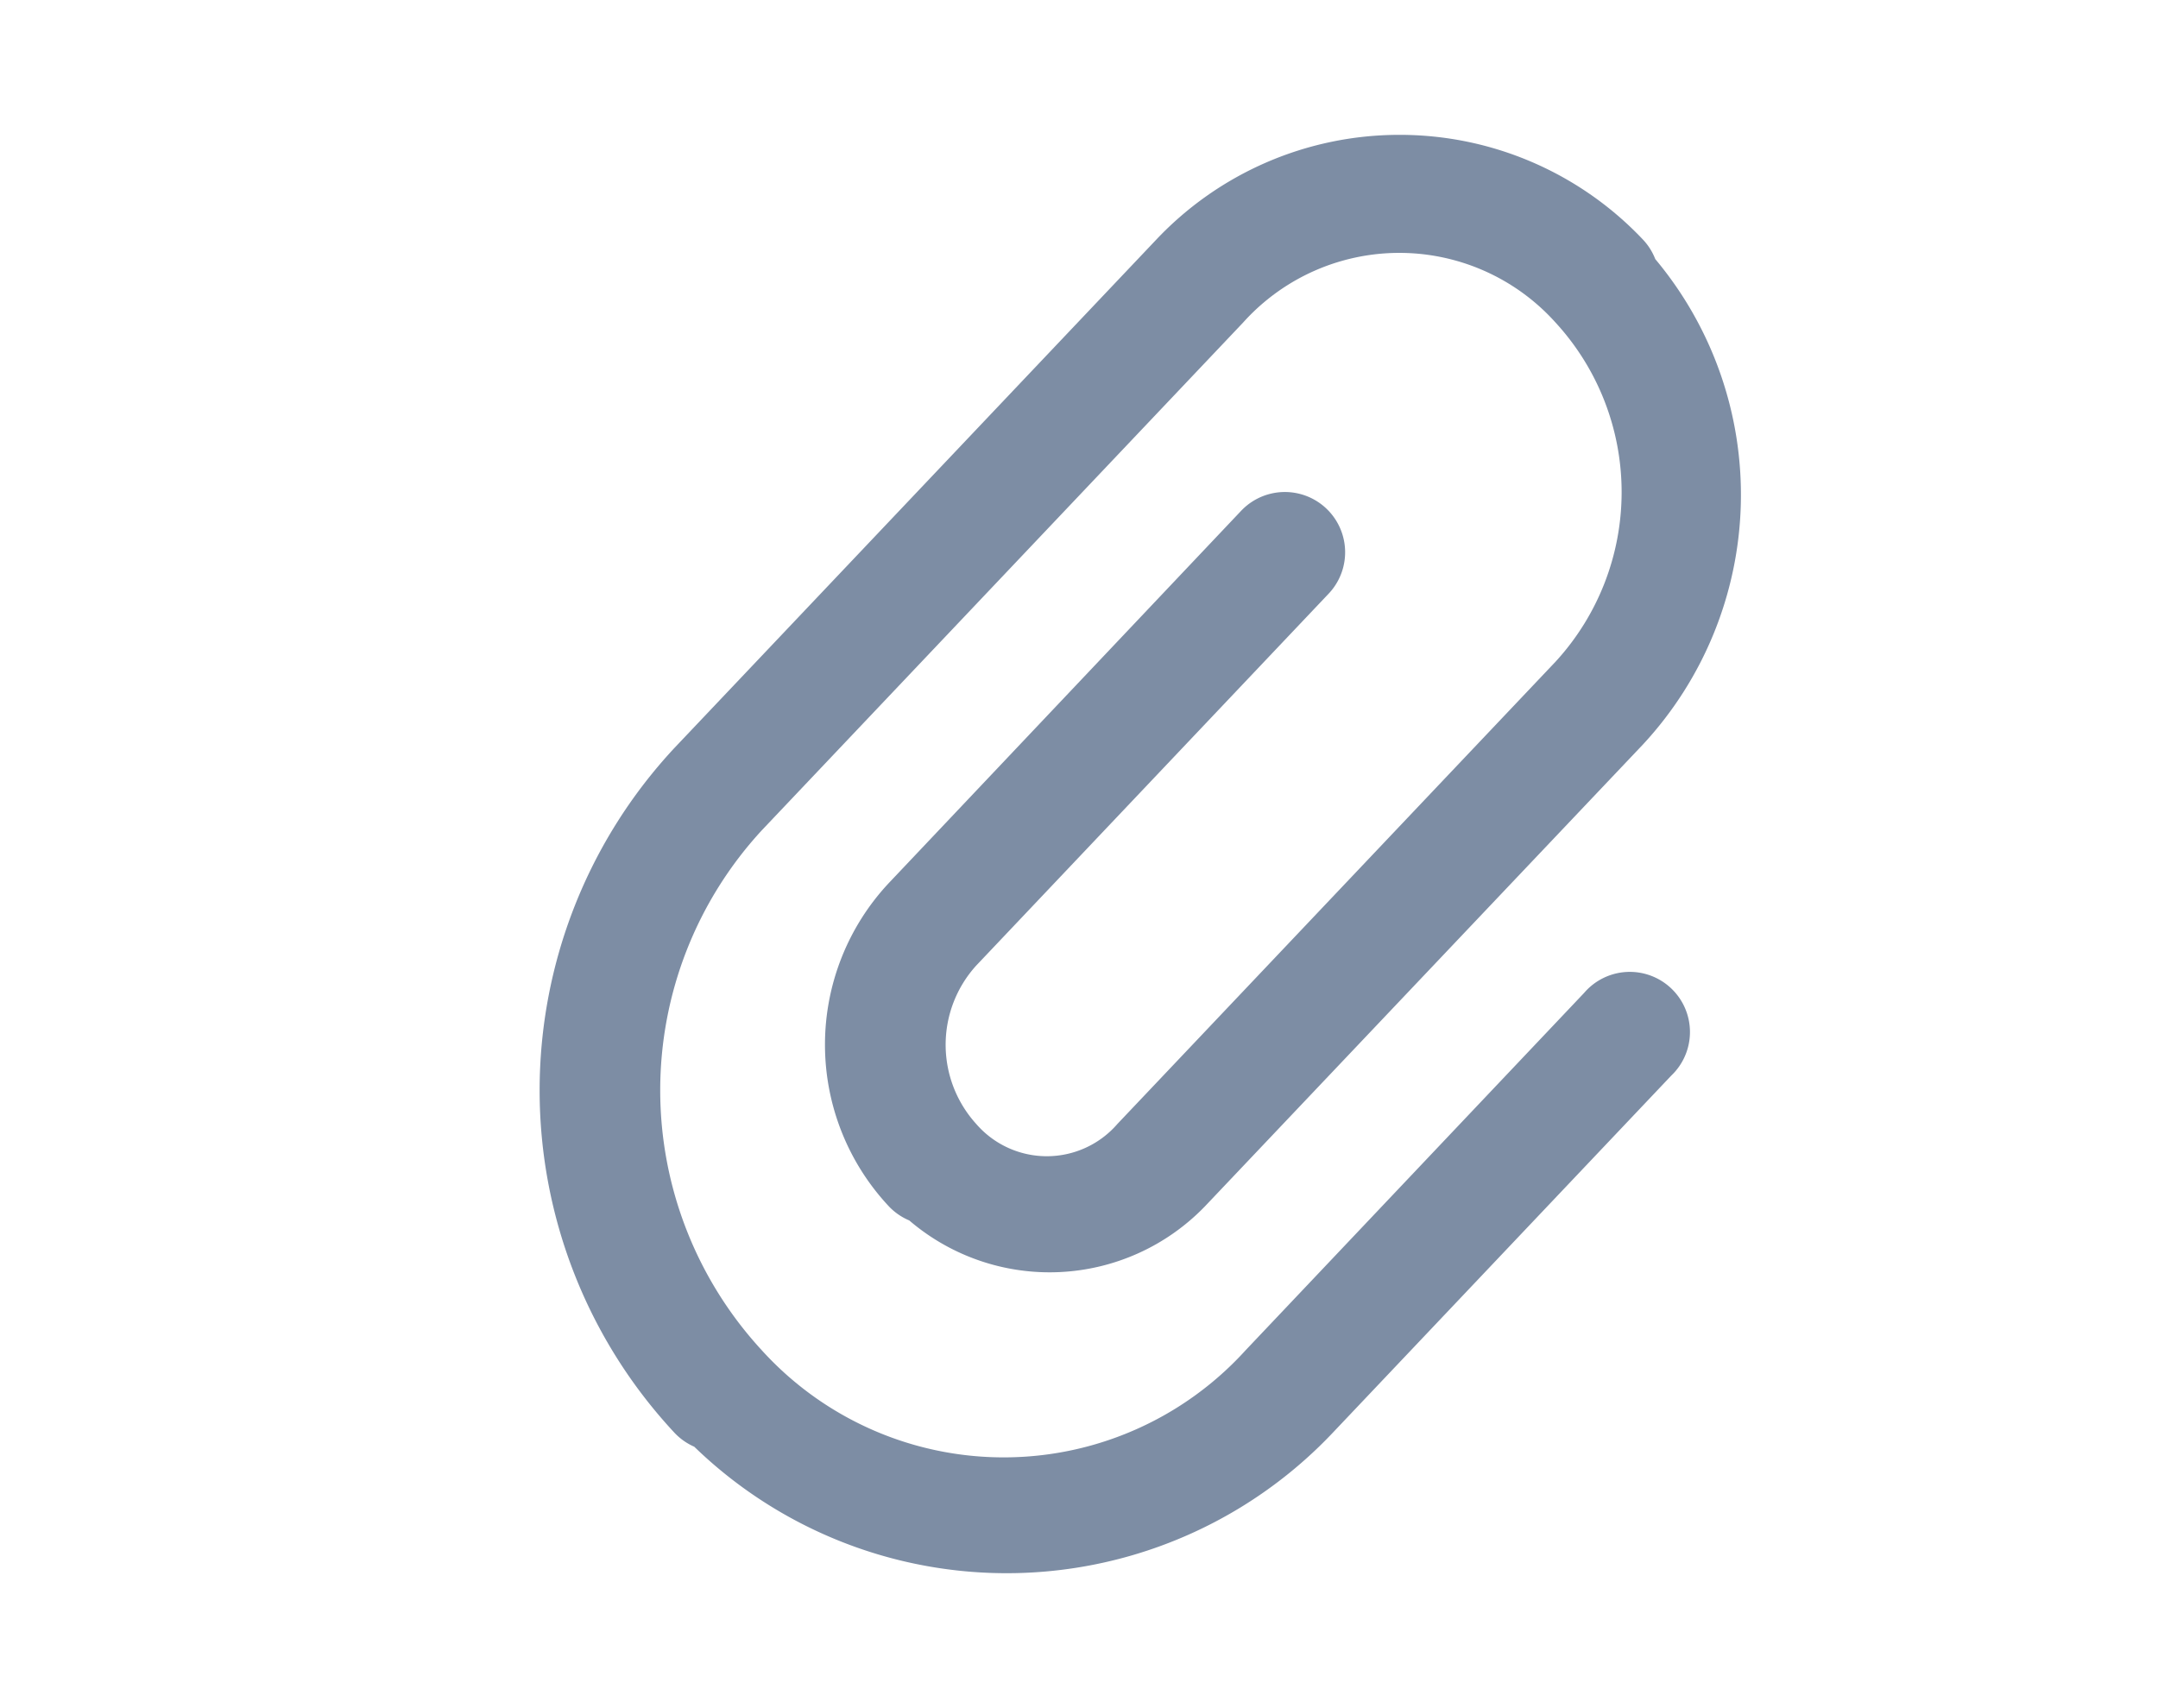 <svg id="Search_Glyph_-_Light" data-name="Search Glyph - Light" xmlns="http://www.w3.org/2000/svg" width="24" height="19" viewBox="0 0 24 19">
  <g id="Search_Glyph" data-name="Search Glyph">
    <rect id="frame" width="24" height="19" fill="none"/>
    <path id="icons8-attach" d="M15.56,3.018a3.717,3.717,0,0,0-2.707,1.169L7.5,9.835a5.587,5.587,0,0,0,0,7.622.669.669,0,0,0,.218.153h0a4.992,4.992,0,0,0,7.1-.154l3.766-3.974a.669.669,0,1,0-.97-.919L13.85,16.537a3.633,3.633,0,0,1-5.381,0,4.266,4.266,0,0,1,0-5.783l5.353-5.648a2.335,2.335,0,0,1,3.475,0,2.788,2.788,0,0,1,0,3.772l-4.873,5.142a1.038,1.038,0,0,1-1.57,0,1.311,1.311,0,0,1,0-1.762l3.919-4.136A.669.669,0,1,0,13.8,7.2L9.884,11.338a2.631,2.631,0,0,0,0,3.6.669.669,0,0,0,.225.155,2.4,2.4,0,0,0,3.287-.155L18.268,9.8A4.084,4.084,0,0,0,18.406,4.4a.669.669,0,0,0-.137-.217A3.72,3.72,0,0,0,15.56,3.018Z" transform="translate(0.003 -1.518)" fill="#7d8da4"/>
  </g>
</svg>

